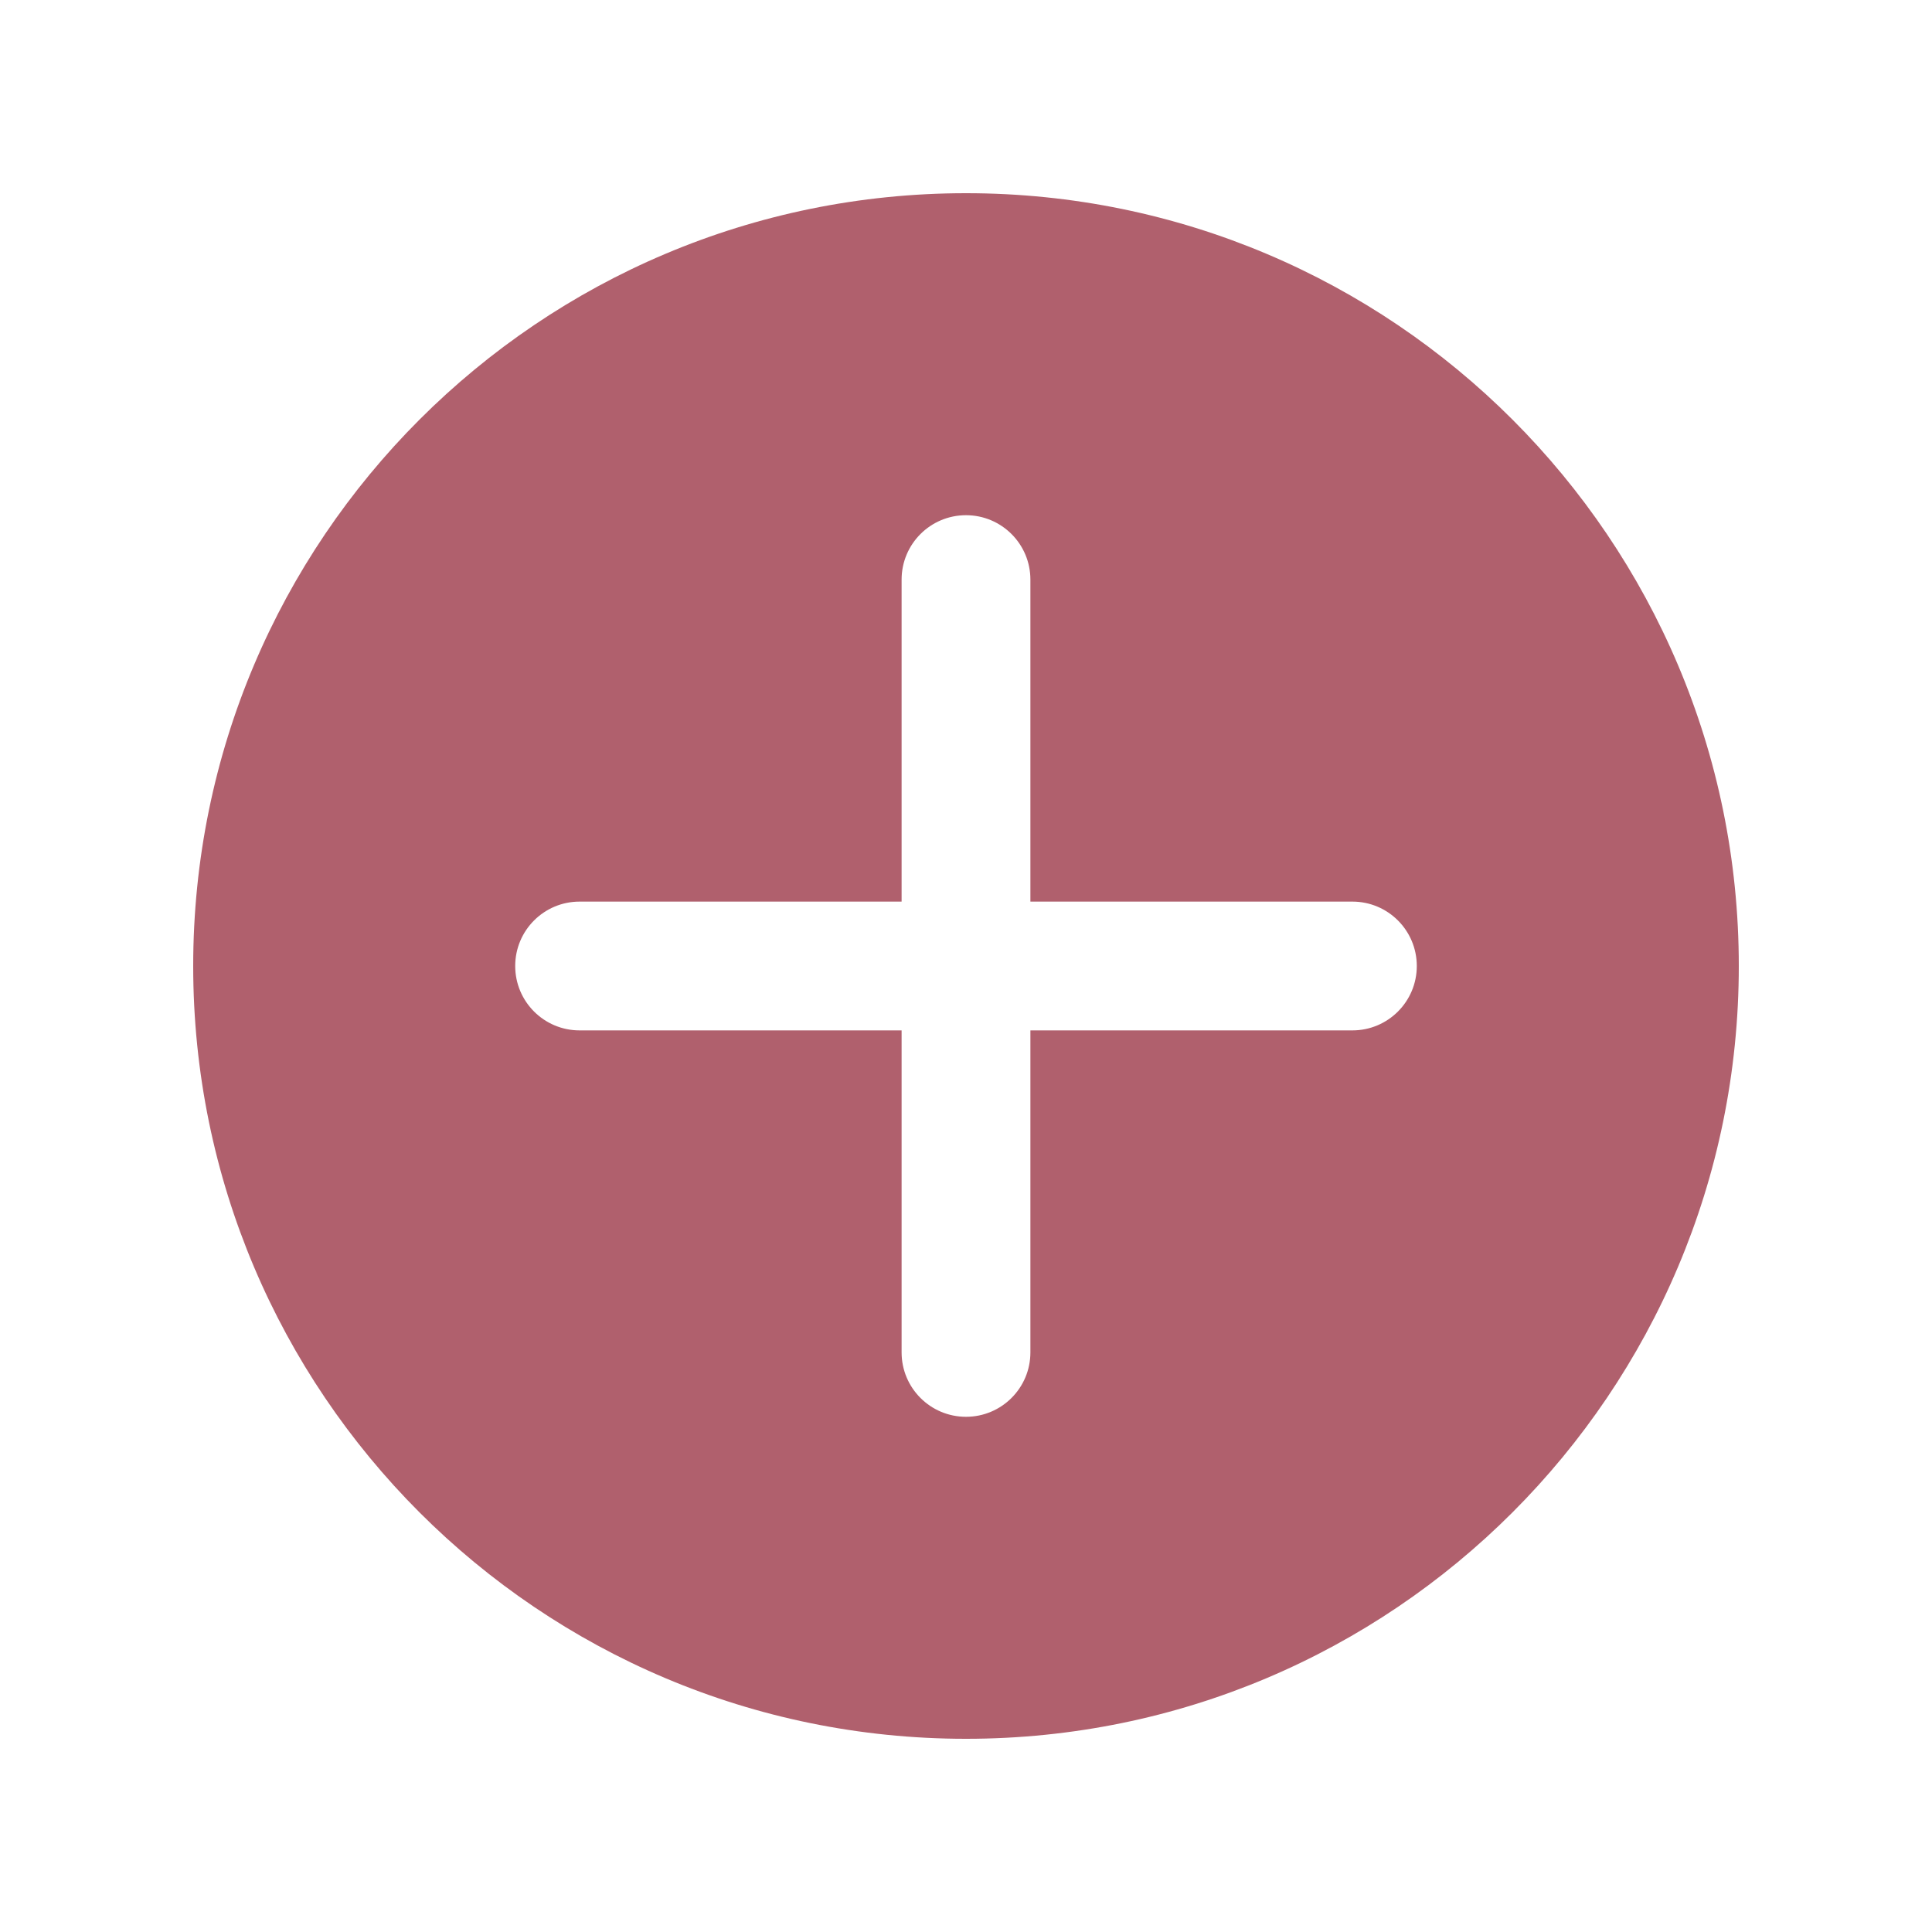 <svg xmlns="http://www.w3.org/2000/svg" x="0px" y="0px"
width="27" height="27"
viewBox="0 0 172 172"
style=" fill:#000000;"><g fill="none" fill-rule="nonzero" stroke="none" stroke-width="1" stroke-linecap="butt" stroke-linejoin="miter" stroke-miterlimit="10" stroke-dasharray="" stroke-dashoffset="0" font-family="none" font-weight="none" font-size="none" text-anchor="none" style="mix-blend-mode: normal"><path d="M0,172v-172h172v172z" fill="none"></path><g fill="#b0606d"><path d="M86,17.2c-37.995,0 -68.8,30.805 -68.8,68.8c0,37.995 30.805,68.8 68.8,68.8c37.995,0 68.8,-30.805 68.8,-68.8c0,-37.995 -30.805,-68.8 -68.8,-68.8zM120.4,91.733h-28.667v28.667c0,3.171 -2.569,5.733 -5.733,5.733c-3.165,0 -5.733,-2.563 -5.733,-5.733v-28.667h-28.667c-3.165,0 -5.733,-2.563 -5.733,-5.733c0,-3.171 2.569,-5.733 5.733,-5.733h28.667v-28.667c0,-3.171 2.569,-5.733 5.733,-5.733c3.165,0 5.733,2.563 5.733,5.733v28.667h28.667c3.165,0 5.733,2.563 5.733,5.733c0,3.171 -2.569,5.733 -5.733,5.733z"></path></g></g></svg>
